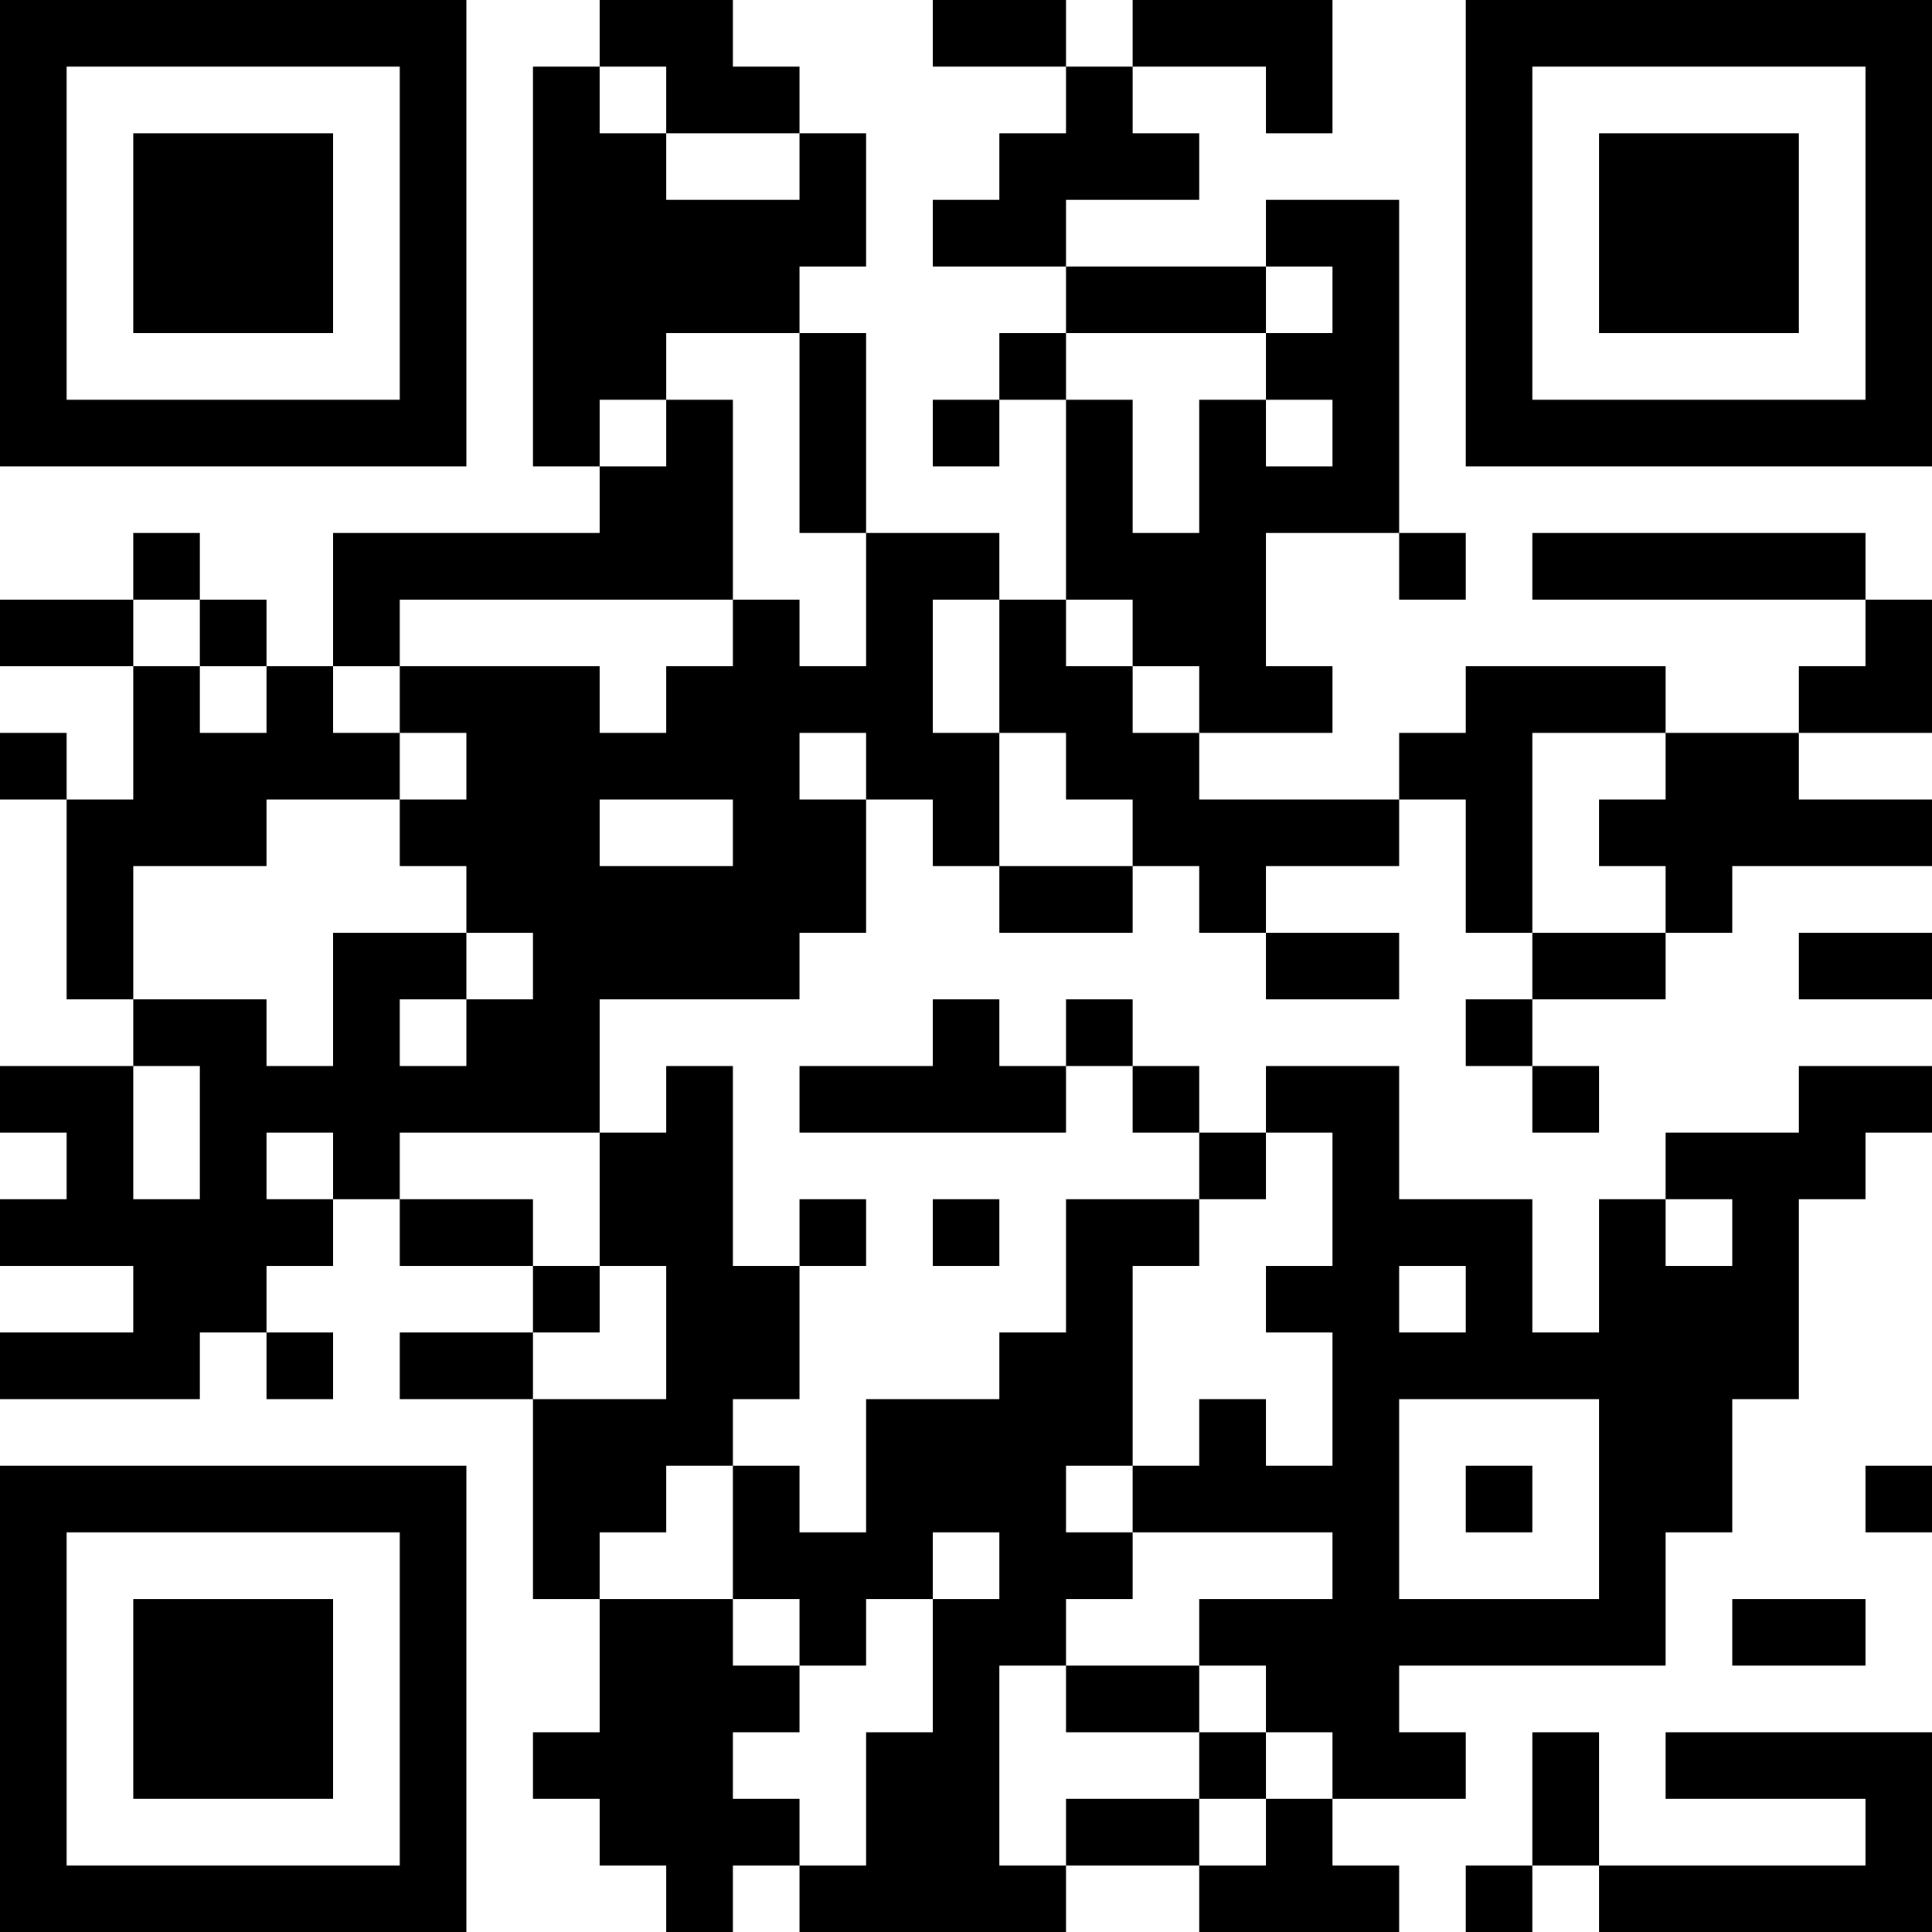 <?xml version="1.0" encoding="UTF-8"?>
<svg xmlns="http://www.w3.org/2000/svg" version="1.1" width="200" height="200" viewBox="0 0 200 200"><rect x="0" y="0" width="200" height="200" fill="#ffffff"/><g transform="scale(6.897)"><g transform="translate(0,0)"><path fill-rule="evenodd" d="M9 0L9 1L8 1L8 7L9 7L9 8L5 8L5 10L4 10L4 9L3 9L3 8L2 8L2 9L0 9L0 10L2 10L2 12L1 12L1 11L0 11L0 12L1 12L1 15L2 15L2 16L0 16L0 17L1 17L1 18L0 18L0 19L2 19L2 20L0 20L0 21L3 21L3 20L4 20L4 21L5 21L5 20L4 20L4 19L5 19L5 18L6 18L6 19L8 19L8 20L6 20L6 21L8 21L8 24L9 24L9 26L8 26L8 27L9 27L9 28L10 28L10 29L11 29L11 28L12 28L12 29L16 29L16 28L18 28L18 29L21 29L21 28L20 28L20 27L22 27L22 26L21 26L21 25L25 25L25 23L26 23L26 21L27 21L27 18L28 18L28 17L29 17L29 16L27 16L27 17L25 17L25 18L24 18L24 20L23 20L23 18L21 18L21 16L19 16L19 17L18 17L18 16L17 16L17 15L16 15L16 16L15 16L15 15L14 15L14 16L12 16L12 17L16 17L16 16L17 16L17 17L18 17L18 18L16 18L16 20L15 20L15 21L13 21L13 23L12 23L12 22L11 22L11 21L12 21L12 19L13 19L13 18L12 18L12 19L11 19L11 16L10 16L10 17L9 17L9 15L12 15L12 14L13 14L13 12L14 12L14 13L15 13L15 14L17 14L17 13L18 13L18 14L19 14L19 15L21 15L21 14L19 14L19 13L21 13L21 12L22 12L22 14L23 14L23 15L22 15L22 16L23 16L23 17L24 17L24 16L23 16L23 15L25 15L25 14L26 14L26 13L29 13L29 12L27 12L27 11L29 11L29 9L28 9L28 8L23 8L23 9L28 9L28 10L27 10L27 11L25 11L25 10L22 10L22 11L21 11L21 12L18 12L18 11L20 11L20 10L19 10L19 8L21 8L21 9L22 9L22 8L21 8L21 3L19 3L19 4L16 4L16 3L18 3L18 2L17 2L17 1L19 1L19 2L20 2L20 0L17 0L17 1L16 1L16 0L14 0L14 1L16 1L16 2L15 2L15 3L14 3L14 4L16 4L16 5L15 5L15 6L14 6L14 7L15 7L15 6L16 6L16 9L15 9L15 8L13 8L13 5L12 5L12 4L13 4L13 2L12 2L12 1L11 1L11 0ZM9 1L9 2L10 2L10 3L12 3L12 2L10 2L10 1ZM19 4L19 5L16 5L16 6L17 6L17 8L18 8L18 6L19 6L19 7L20 7L20 6L19 6L19 5L20 5L20 4ZM10 5L10 6L9 6L9 7L10 7L10 6L11 6L11 9L6 9L6 10L5 10L5 11L6 11L6 12L4 12L4 13L2 13L2 15L4 15L4 16L5 16L5 14L7 14L7 15L6 15L6 16L7 16L7 15L8 15L8 14L7 14L7 13L6 13L6 12L7 12L7 11L6 11L6 10L9 10L9 11L10 11L10 10L11 10L11 9L12 9L12 10L13 10L13 8L12 8L12 5ZM2 9L2 10L3 10L3 11L4 11L4 10L3 10L3 9ZM14 9L14 11L15 11L15 13L17 13L17 12L16 12L16 11L15 11L15 9ZM16 9L16 10L17 10L17 11L18 11L18 10L17 10L17 9ZM12 11L12 12L13 12L13 11ZM23 11L23 14L25 14L25 13L24 13L24 12L25 12L25 11ZM9 12L9 13L11 13L11 12ZM27 14L27 15L29 15L29 14ZM2 16L2 18L3 18L3 16ZM4 17L4 18L5 18L5 17ZM6 17L6 18L8 18L8 19L9 19L9 20L8 20L8 21L10 21L10 19L9 19L9 17ZM19 17L19 18L18 18L18 19L17 19L17 22L16 22L16 23L17 23L17 24L16 24L16 25L15 25L15 28L16 28L16 27L18 27L18 28L19 28L19 27L20 27L20 26L19 26L19 25L18 25L18 24L20 24L20 23L17 23L17 22L18 22L18 21L19 21L19 22L20 22L20 20L19 20L19 19L20 19L20 17ZM14 18L14 19L15 19L15 18ZM25 18L25 19L26 19L26 18ZM21 19L21 20L22 20L22 19ZM21 21L21 24L24 24L24 21ZM10 22L10 23L9 23L9 24L11 24L11 25L12 25L12 26L11 26L11 27L12 27L12 28L13 28L13 26L14 26L14 24L15 24L15 23L14 23L14 24L13 24L13 25L12 25L12 24L11 24L11 22ZM22 22L22 23L23 23L23 22ZM28 22L28 23L29 23L29 22ZM26 24L26 25L28 25L28 24ZM16 25L16 26L18 26L18 27L19 27L19 26L18 26L18 25ZM23 26L23 28L22 28L22 29L23 29L23 28L24 28L24 29L29 29L29 26L25 26L25 27L28 27L28 28L24 28L24 26ZM0 0L0 7L7 7L7 0ZM1 1L1 6L6 6L6 1ZM2 2L2 5L5 5L5 2ZM22 0L22 7L29 7L29 0ZM23 1L23 6L28 6L28 1ZM24 2L24 5L27 5L27 2ZM0 22L0 29L7 29L7 22ZM1 23L1 28L6 28L6 23ZM2 24L2 27L5 27L5 24Z" fill="#000000"/></g></g></svg>
